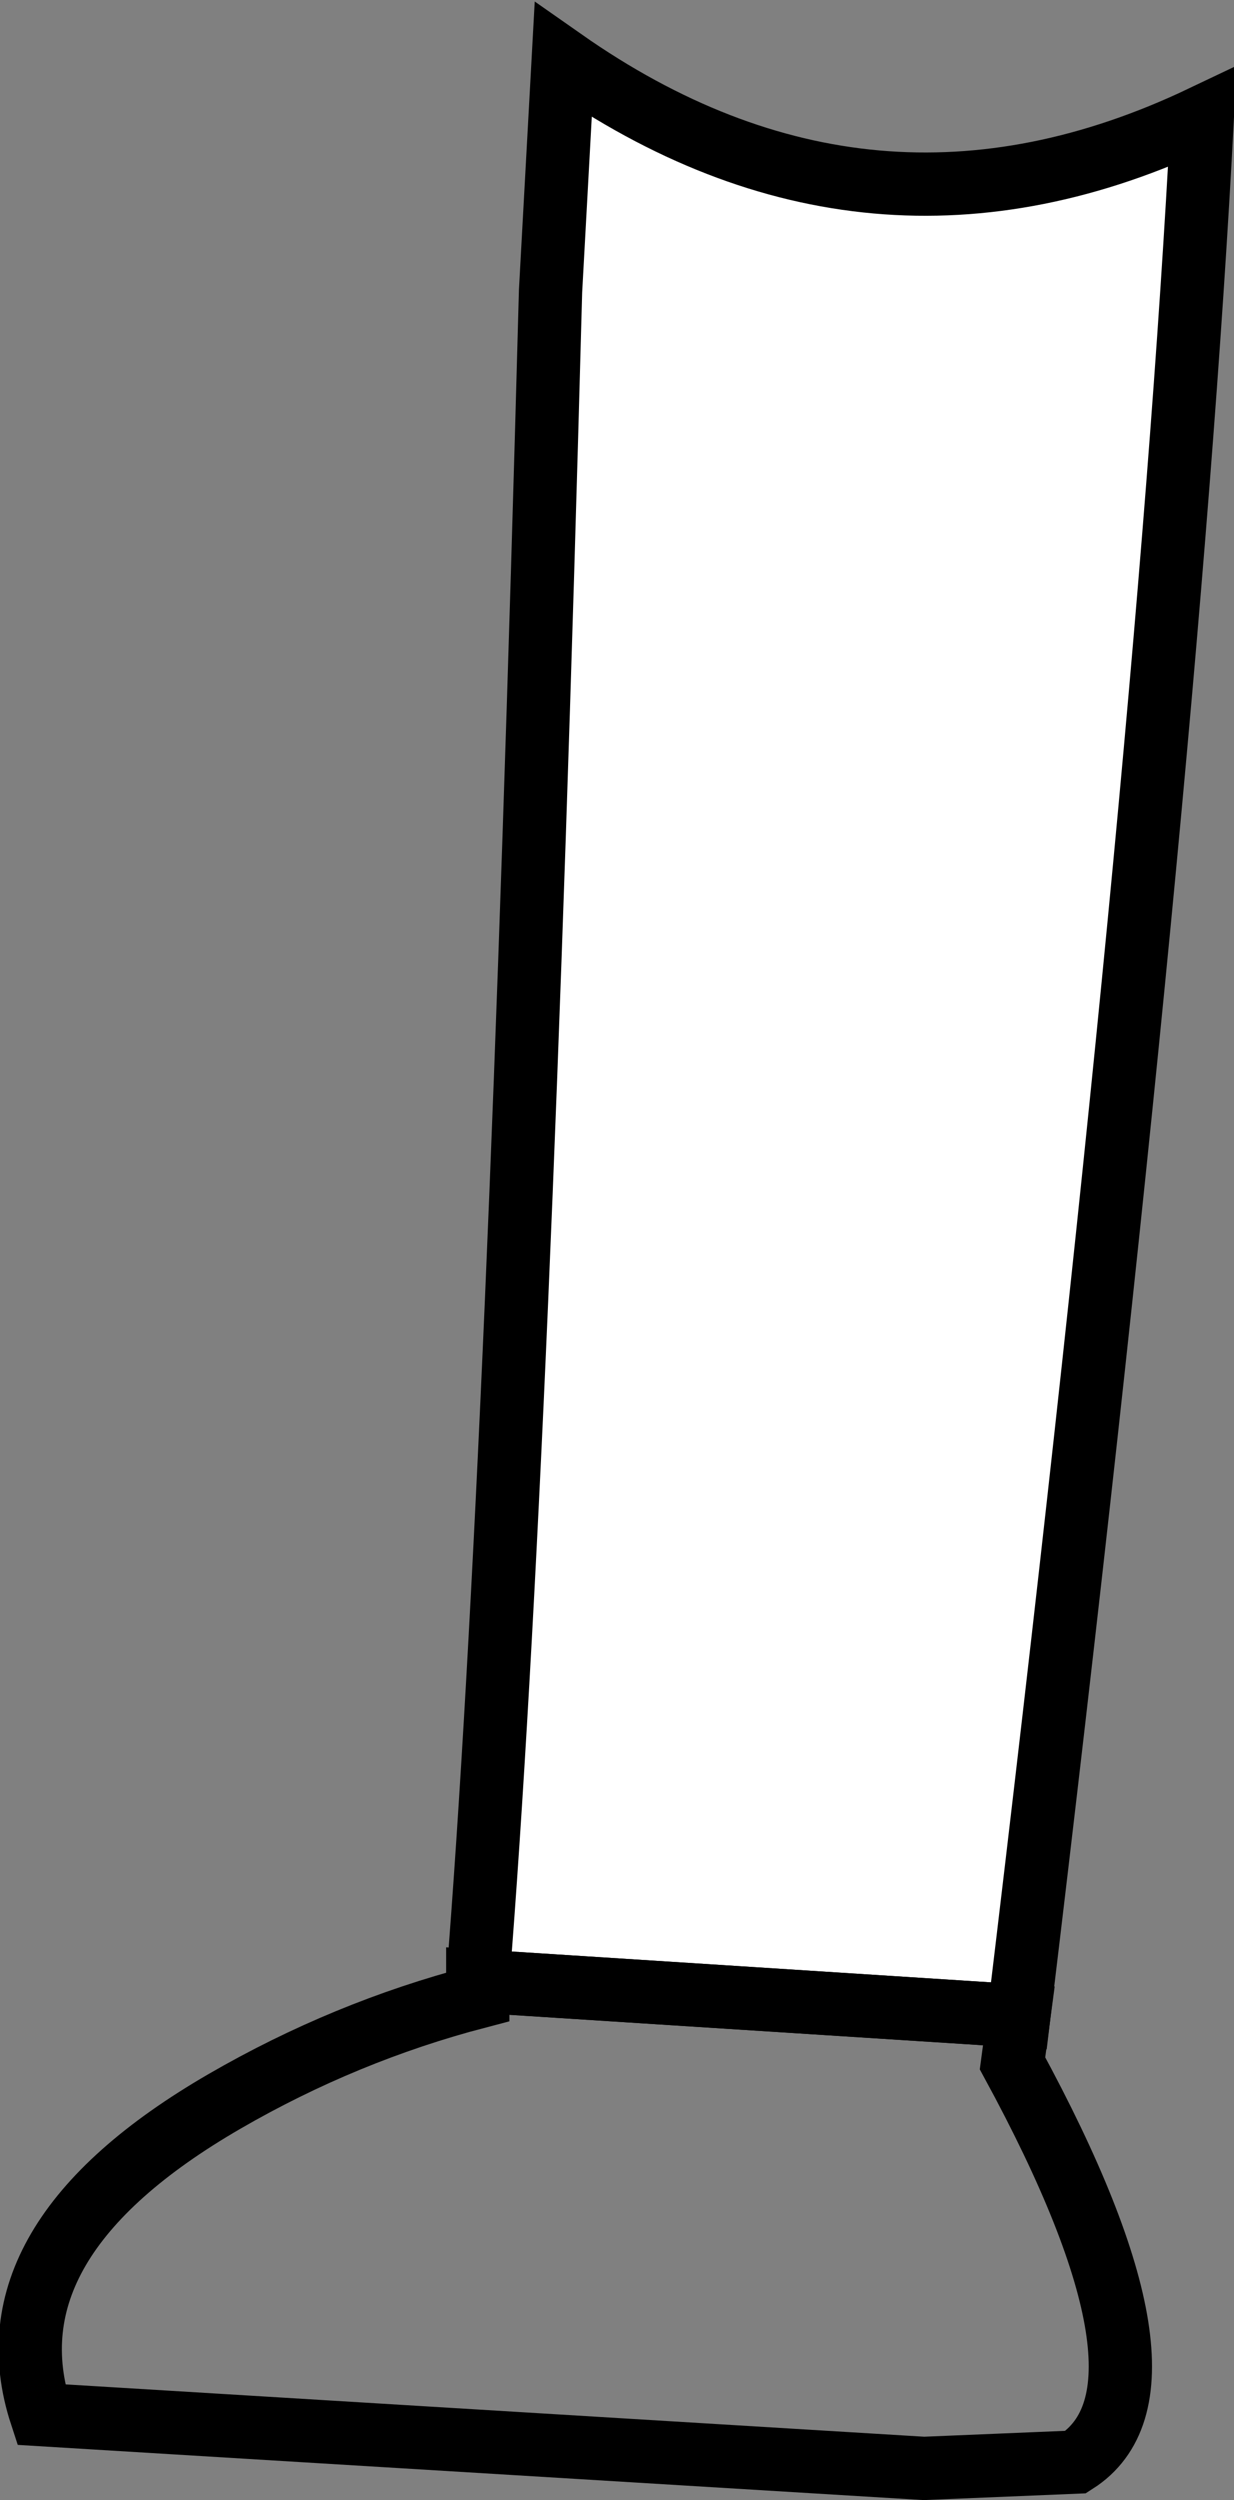 <?xml version="1.0" encoding="UTF-8" standalone="no"?>
<svg xmlns:xlink="http://www.w3.org/1999/xlink" height="39.5px" width="19.5px" xmlns="http://www.w3.org/2000/svg">
  <rect width="100%" height="100%" fill="#808080" stroke="none"/>
  <g transform="matrix(1.0, 0.0, 0.0, 1.0, 9.75, 19.95)">
    <path d="M6.35 11.9 L-2.2 11.35 Q-1.55 3.2 -1.05 -15.35 L-0.85 -19.0 Q4.0 -15.6 9.25 -18.1 8.7 -7.6 6.35 11.9" fill="#ffffff" fill-rule="evenodd" stroke="none"/>
    <path d="M6.35 11.9 Q8.7 -7.6 9.25 -18.1 4.0 -15.6 -0.85 -19.0 L-1.05 -15.35 Q-1.55 3.2 -2.2 11.35 L6.35 11.9 Z" fill="none" stroke="#000000" stroke-linecap="butt" stroke-linejoin="miter-clip" stroke-miterlimit="10.0" stroke-width="1.0"/>
    <path d="M-6.2 13.25 Q-4.3 12.15 -2.2 11.6 L-2.2 11.35 6.35 11.9 6.25 12.65 Q9.05 17.8 7.25 18.95 L4.85 19.05 -9.1 18.2 Q-10.0 15.45 -6.2 13.25" fill="#ffffff" fill-opacity="0.0" fill-rule="evenodd" stroke="none"/>
    <path d="M-6.2 13.25 Q-10.0 15.45 -9.1 18.2 L4.85 19.05 7.25 18.95 Q9.05 17.8 6.25 12.65 L6.35 11.9 -2.2 11.35 -2.2 11.6 Q-4.3 12.15 -6.2 13.25 Z" fill="none" stroke="#000000" stroke-linecap="butt" stroke-linejoin="miter-clip" stroke-miterlimit="10.0" stroke-width="1.0"/>
  </g>
</svg>
